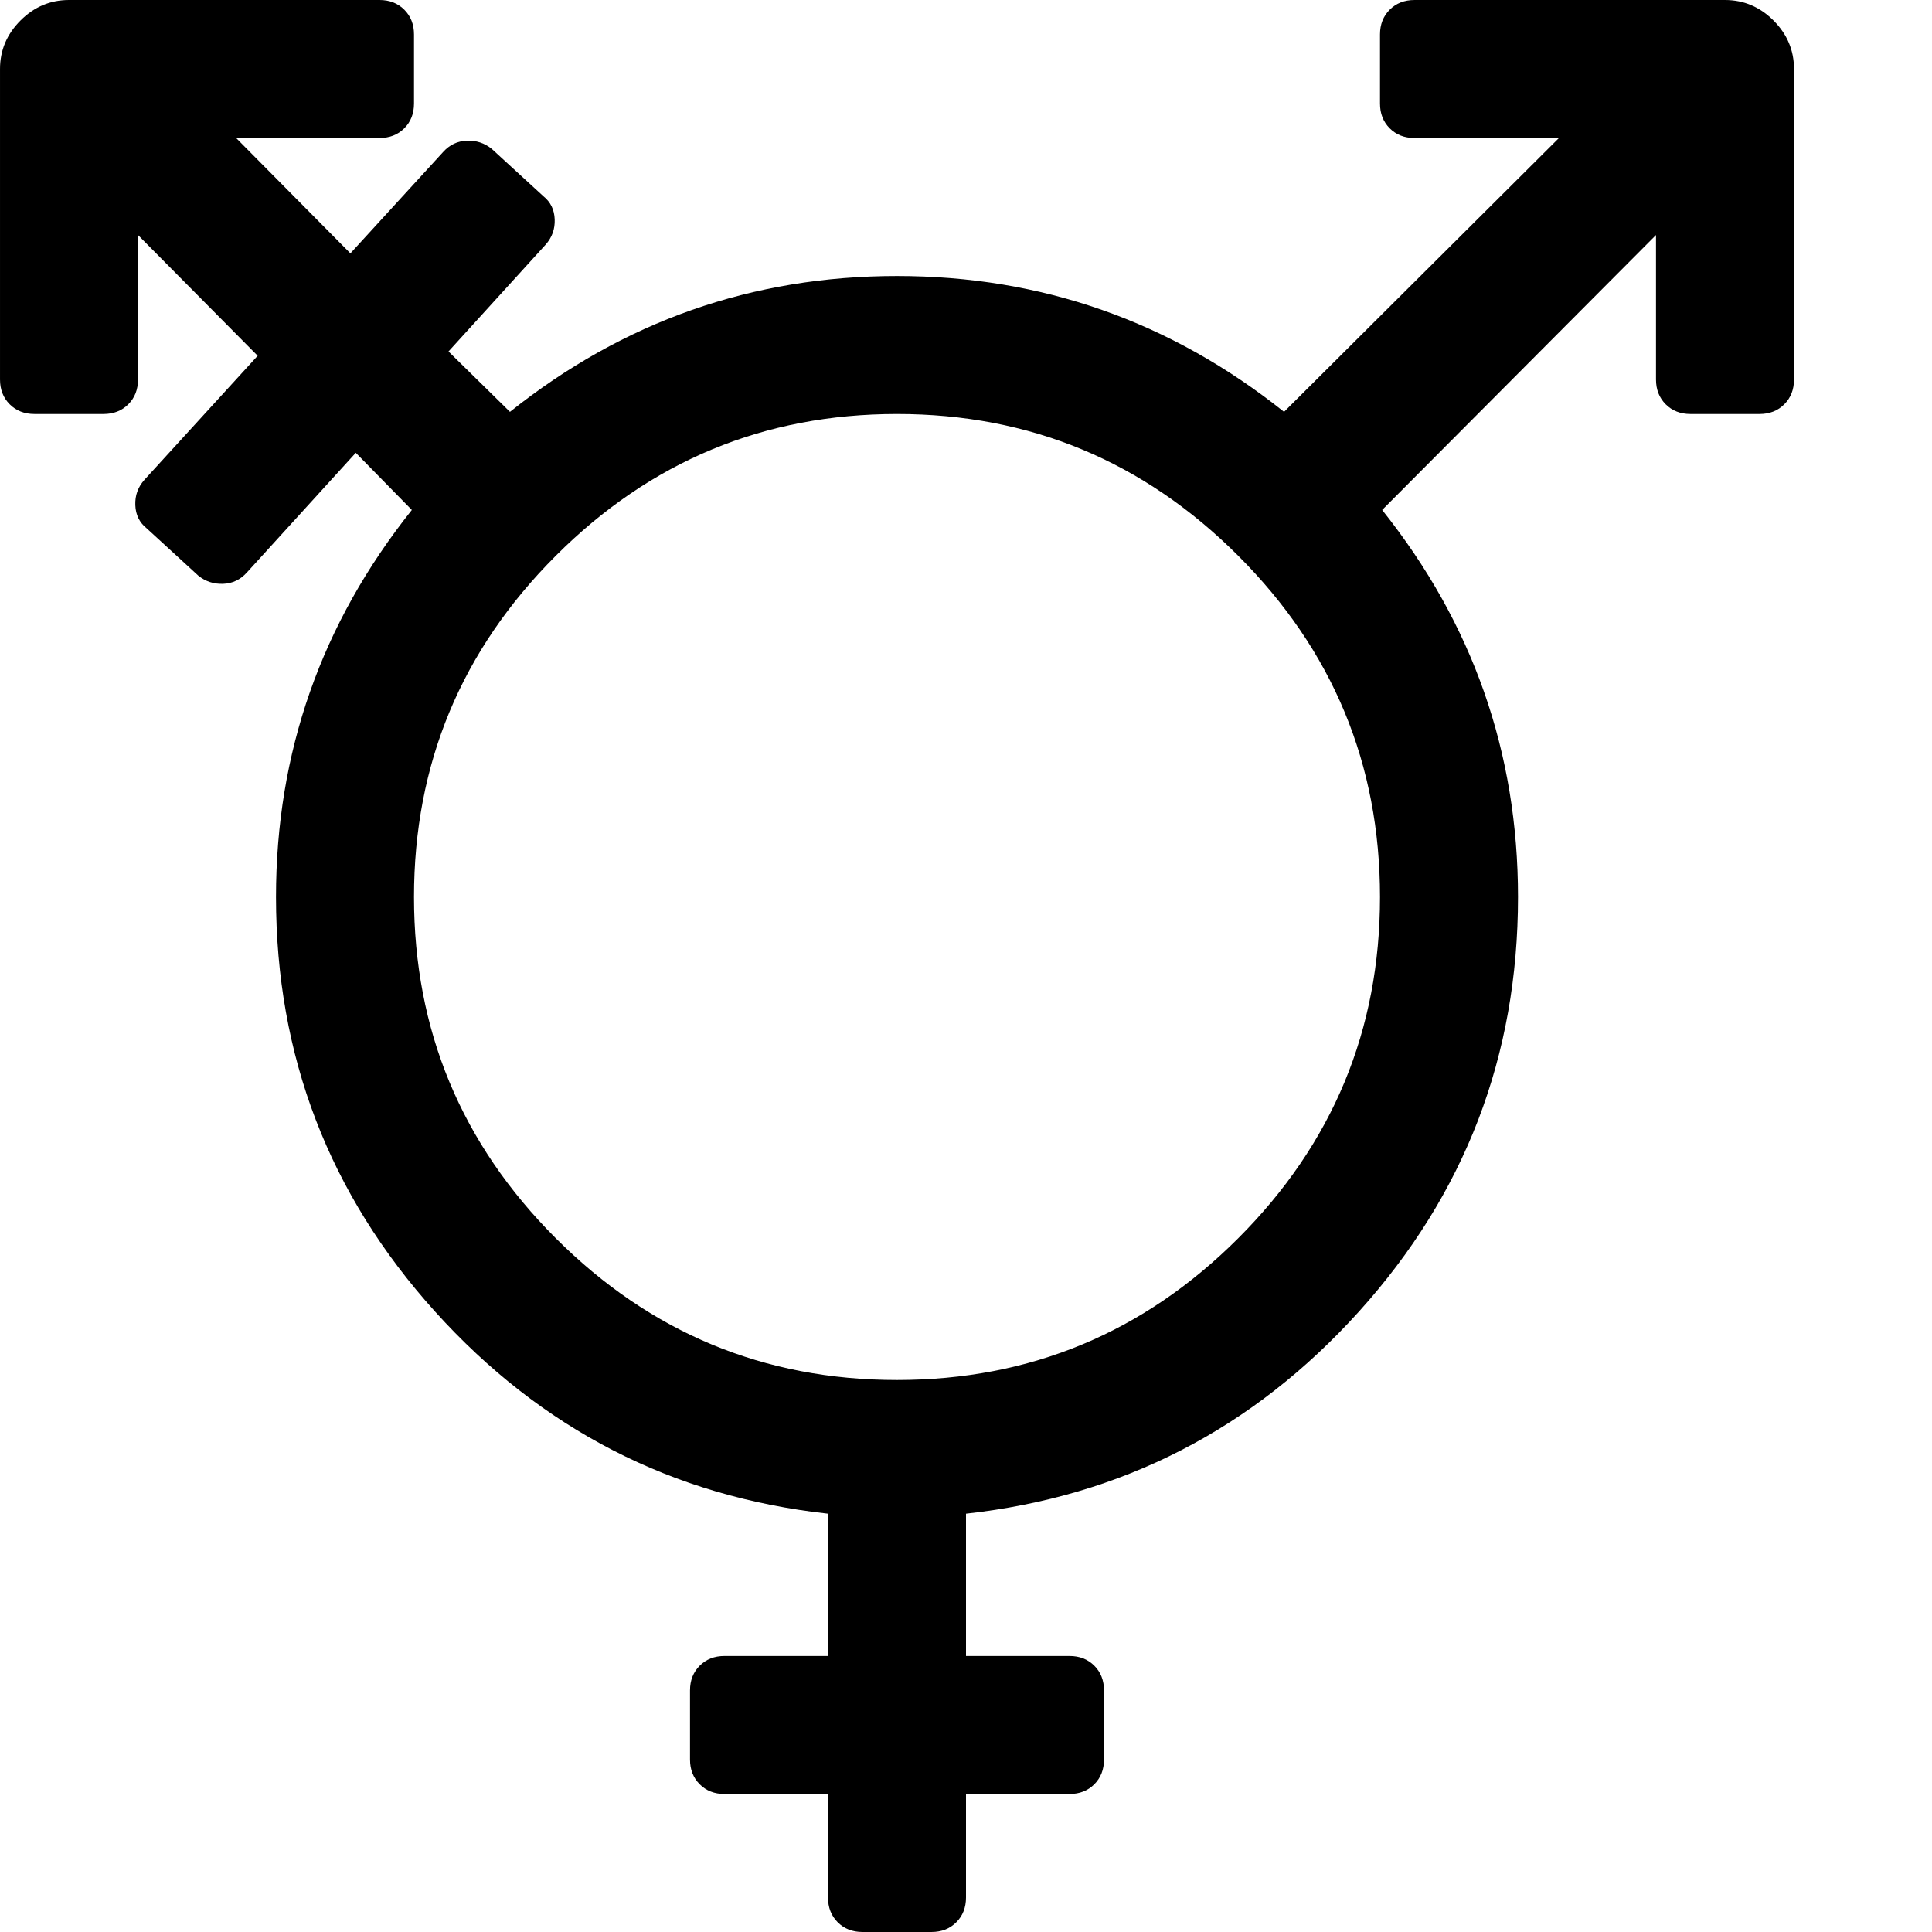 <svg xmlns="http://www.w3.org/2000/svg" viewBox="0 0 1792 1792"><path d="M1280 32q0-14 9-23t23-9h288q26 0 45 19t19 45v288q0 14-9 23t-23 9h-64q-14 0-23-9t-9-23v-134l-254 255q126 158 126 359 0 221-147.5 384.5t-364.5 187.5v132h96q14 0 23 9t9 23v64q0 14-9 23t-23 9h-96v96q0 14-9 23t-23 9h-64q-14 0-23-9t-9-23v-96h-96q-14 0-23-9t-9-23v-64q0-14 9-23t23-9h96v-132q-217-24-364.5-187.5t-147.5-384.5q0-201 126-359l-52-53-101 111q-9 10-22 10.5t-23-7.5l-48-44q-10-8-10.5-21.5t8.5-23.5l105-115-111-112v134q0 14-9 23t-23 9h-64q-14 0-23-9t-9-23v-288q0-26 19-45t45-19h288q14 0 23 9t9 23v64q0 14-9 23t-23 9h-133l106 107 86-94q9-10 22-10.5t23 7.5l48 44q10 8 10.5 21.5t-8.5 23.5l-90 99 57 56q158-126 359-126t359 126l255-254h-134q-14 0-23-9t-9-23v-64zm-448 1248q185 0 316.5-131.5t131.5-316.5-131.5-316.5-316.5-131.5-316.5 131.5-131.5 316.5 131.5 316.5 316.5 131.5z"/></svg>